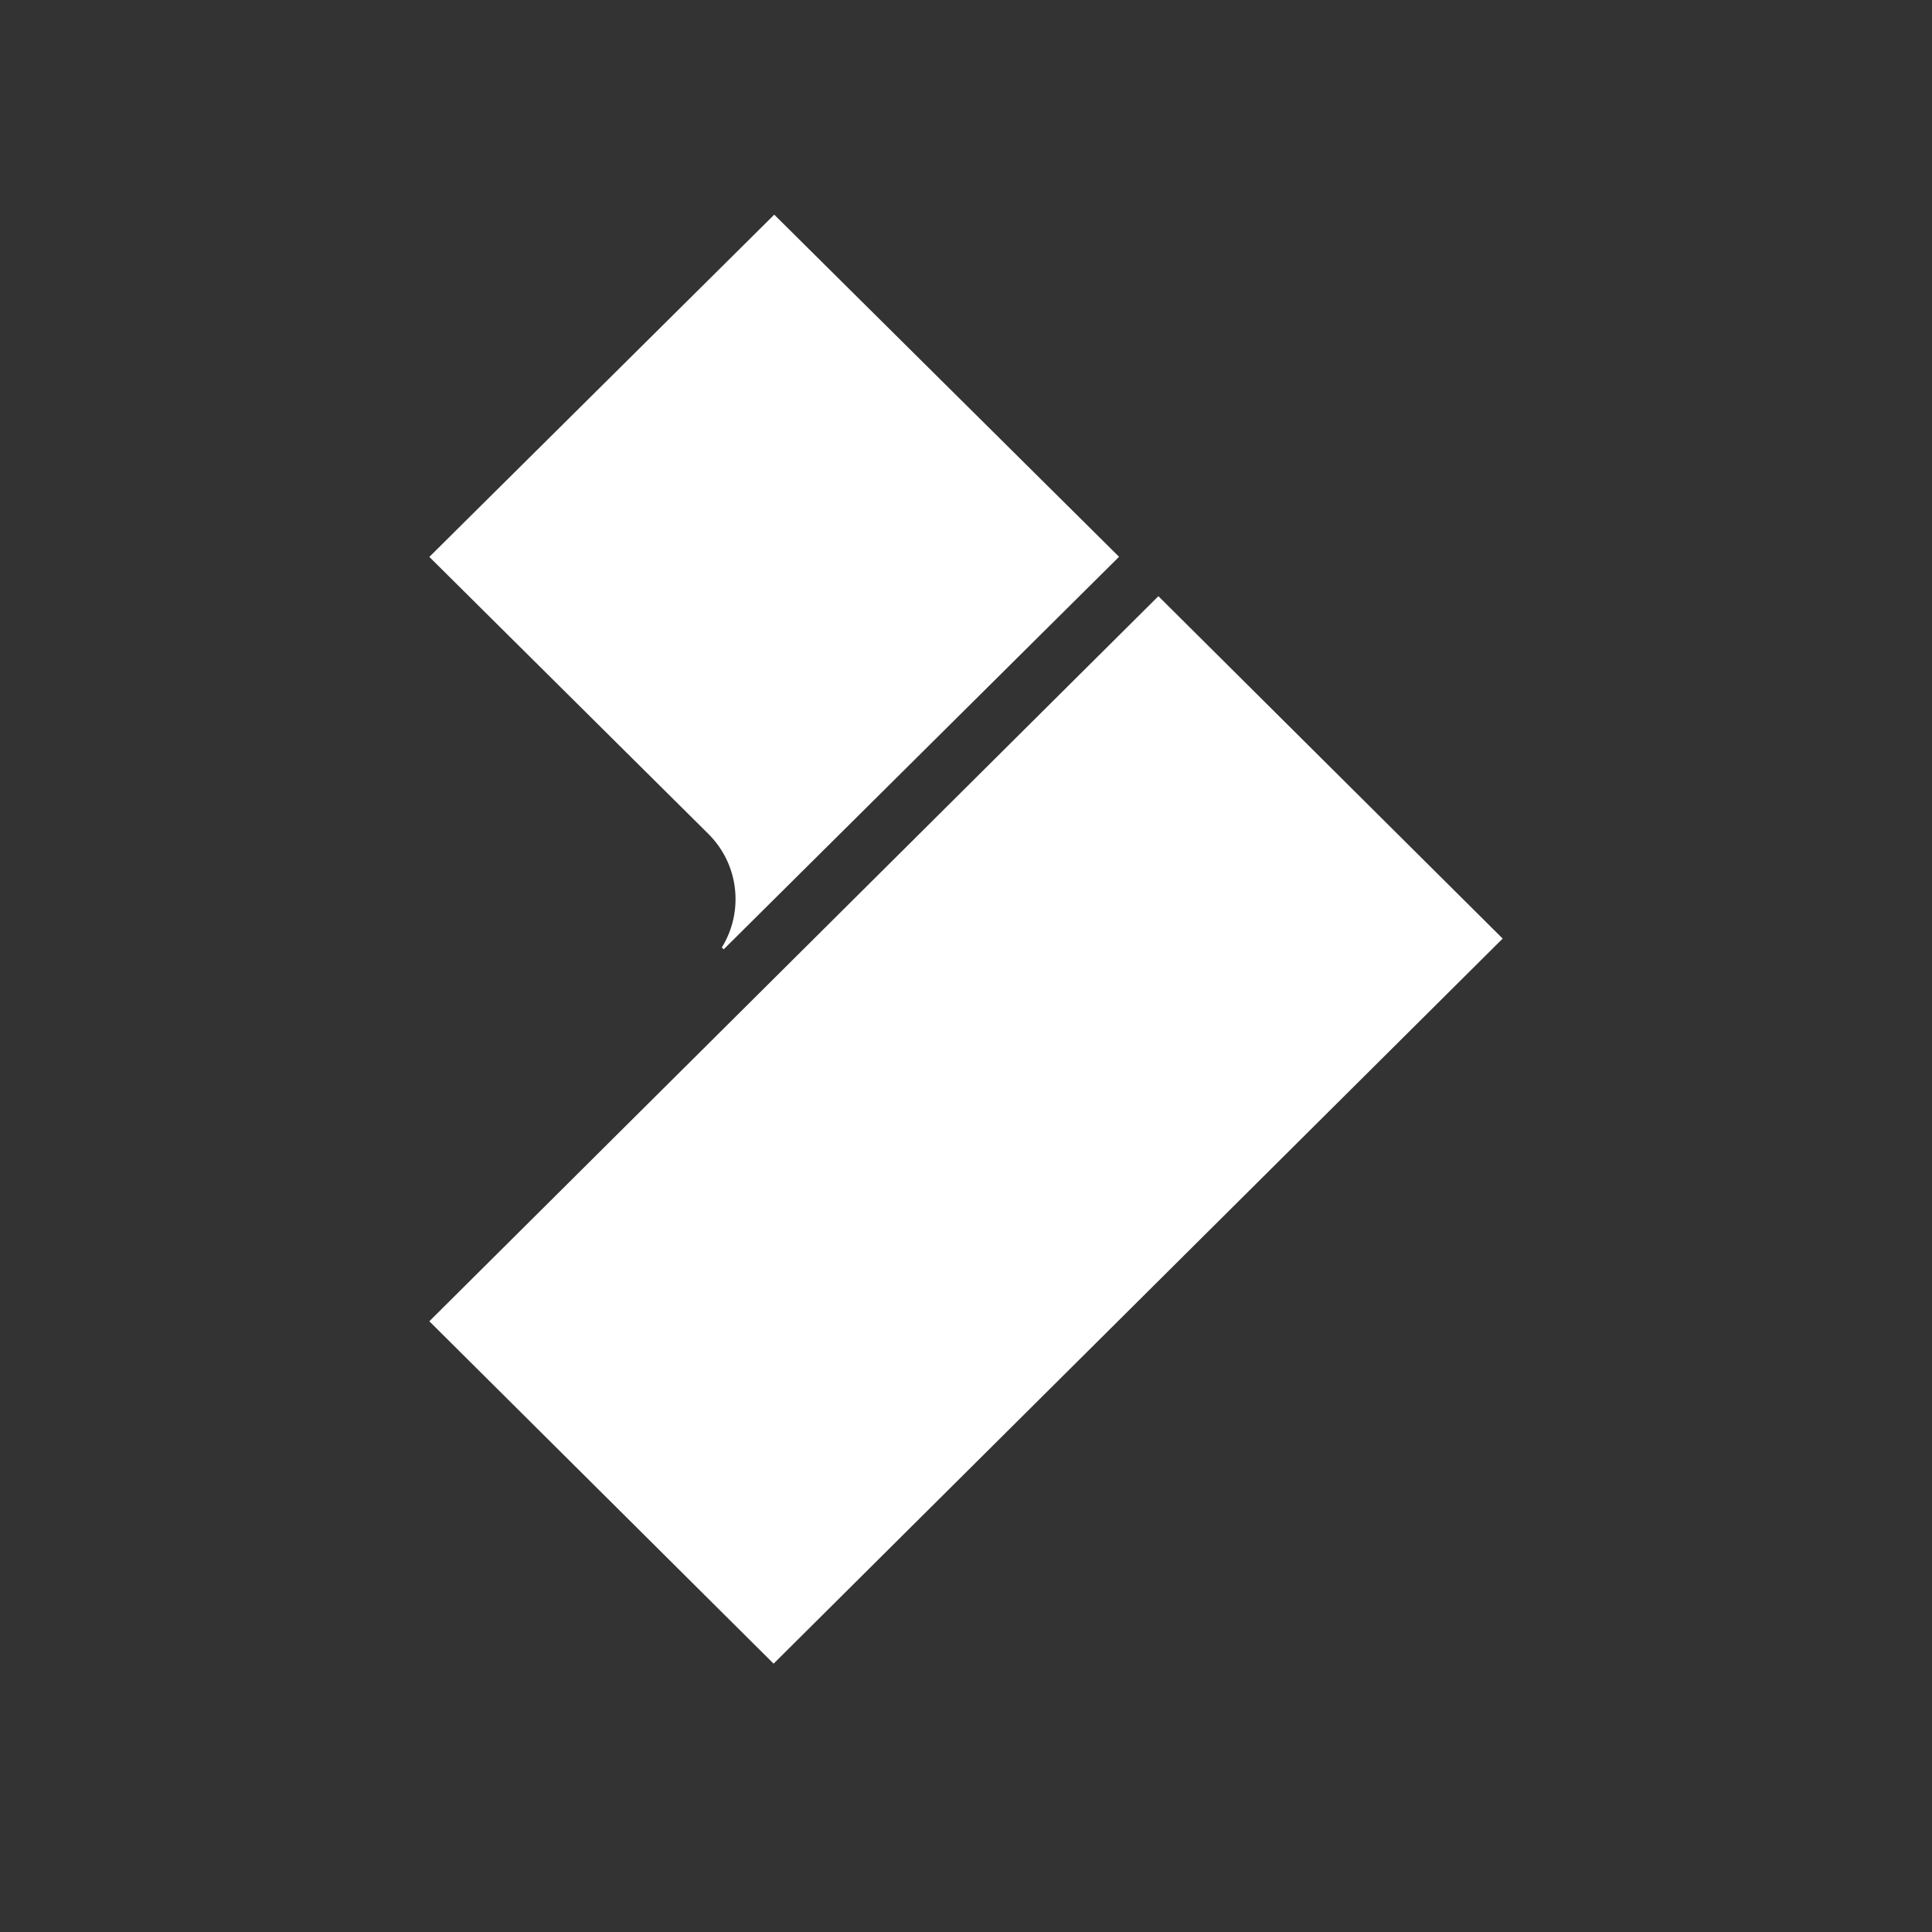 <svg width="36" height="36" viewBox="0 0 36 36" fill="none" xmlns="http://www.w3.org/2000/svg">
<rect x="0" y="0" width="36" height="36" fill="#333333" stroke="none"/>
<path d="M13.197 15.536L8 10.377L14.427 4L20.852 10.375L13.485 17.689L13.45 17.655C13.861 16.991 13.777 16.111 13.197 15.536Z" fill="white"/>
<path d="M28 17.489L14.415 31L8 24.62L21.585 11.109L28 17.489Z" fill="white"/>
</svg>
